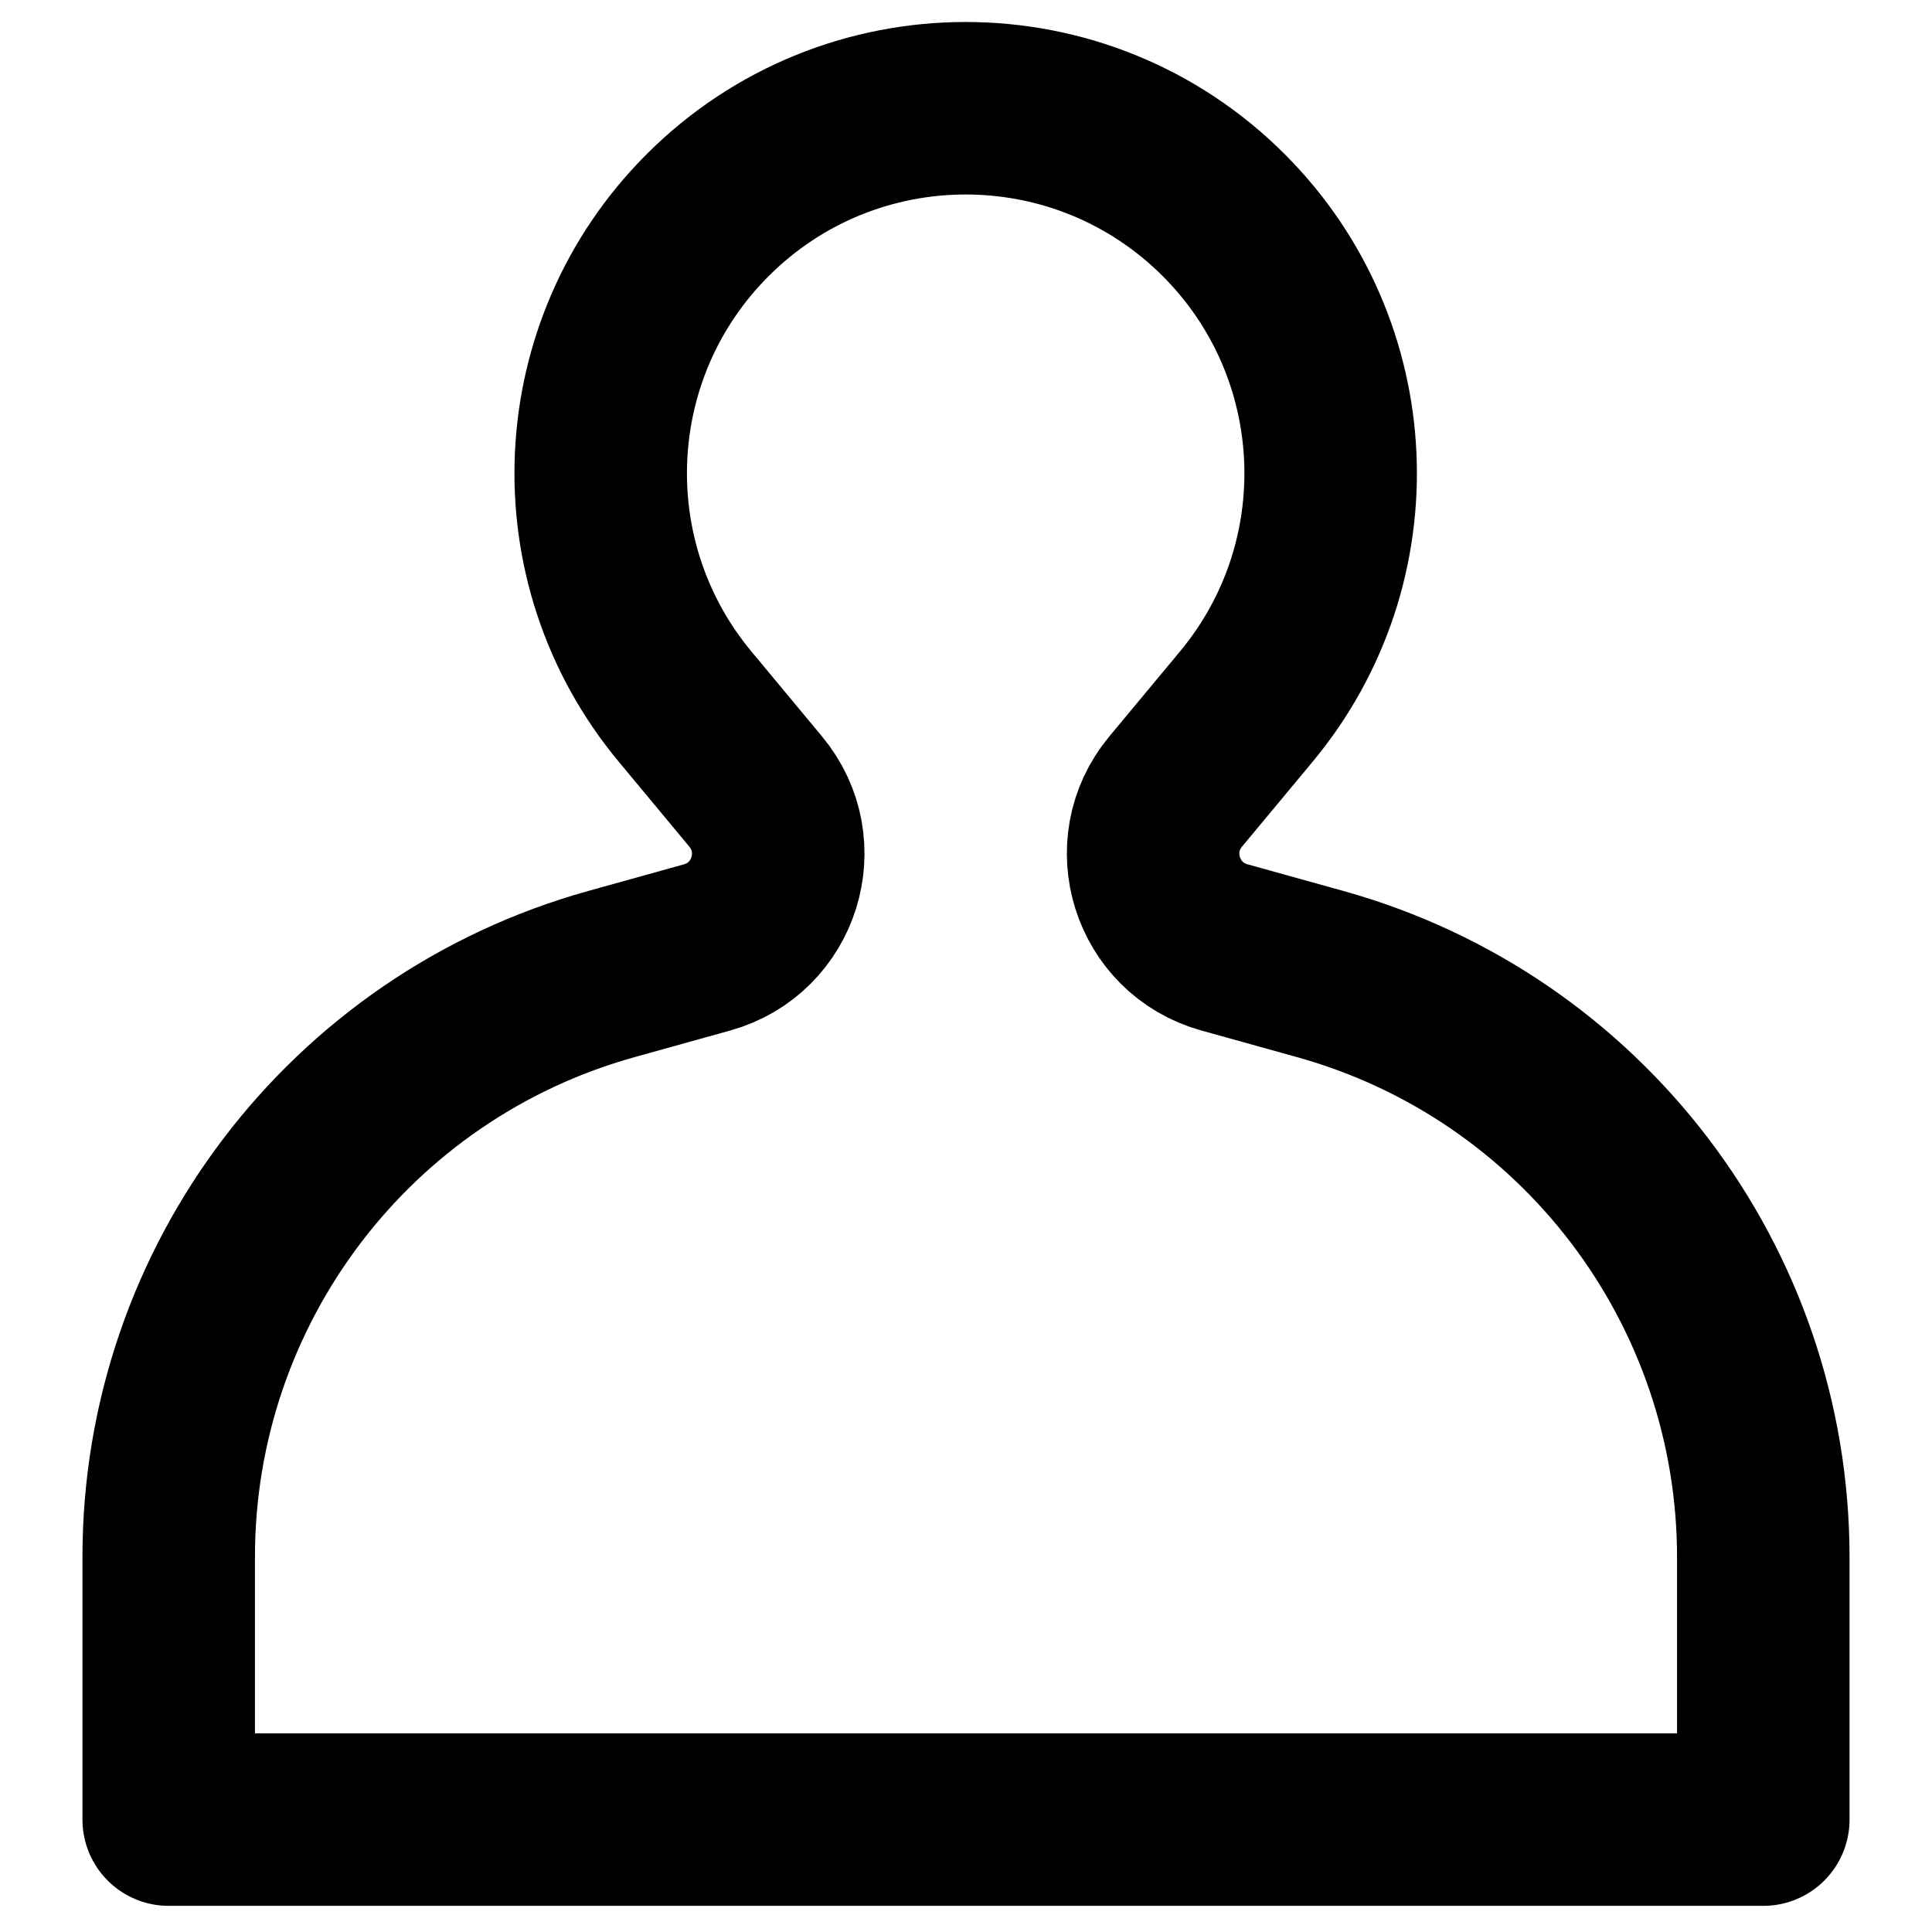<svg width="28" height="28" viewBox="0 0 28 28" fill="none" xmlns="http://www.w3.org/2000/svg">
<g clip-path="url(#clip0_40_5312)">
<path d="M10.952 11.472L9.929 10.241C8.182 8.141 8.321 5.055 10.252 3.122C12.318 1.051 15.673 1.051 17.739 3.122C19.669 5.055 19.809 8.141 18.062 10.241L17.038 11.472C16.385 12.258 16.759 13.456 17.744 13.73L19.131 14.116C22.928 15.172 25.555 18.629 25.555 22.57V26.371H2.445V22.563C2.445 18.626 5.07 15.171 8.863 14.116L10.247 13.731C11.232 13.457 11.606 12.258 10.952 11.472Z" stroke="black" stroke-width="2.5" stroke-linecap="round" stroke-linejoin="round"/>
</g>
<defs>
<clipPath id="clip0_40_5312">
<rect width="28" height="28" fill="white"/>
</clipPath>
</defs>
</svg>
